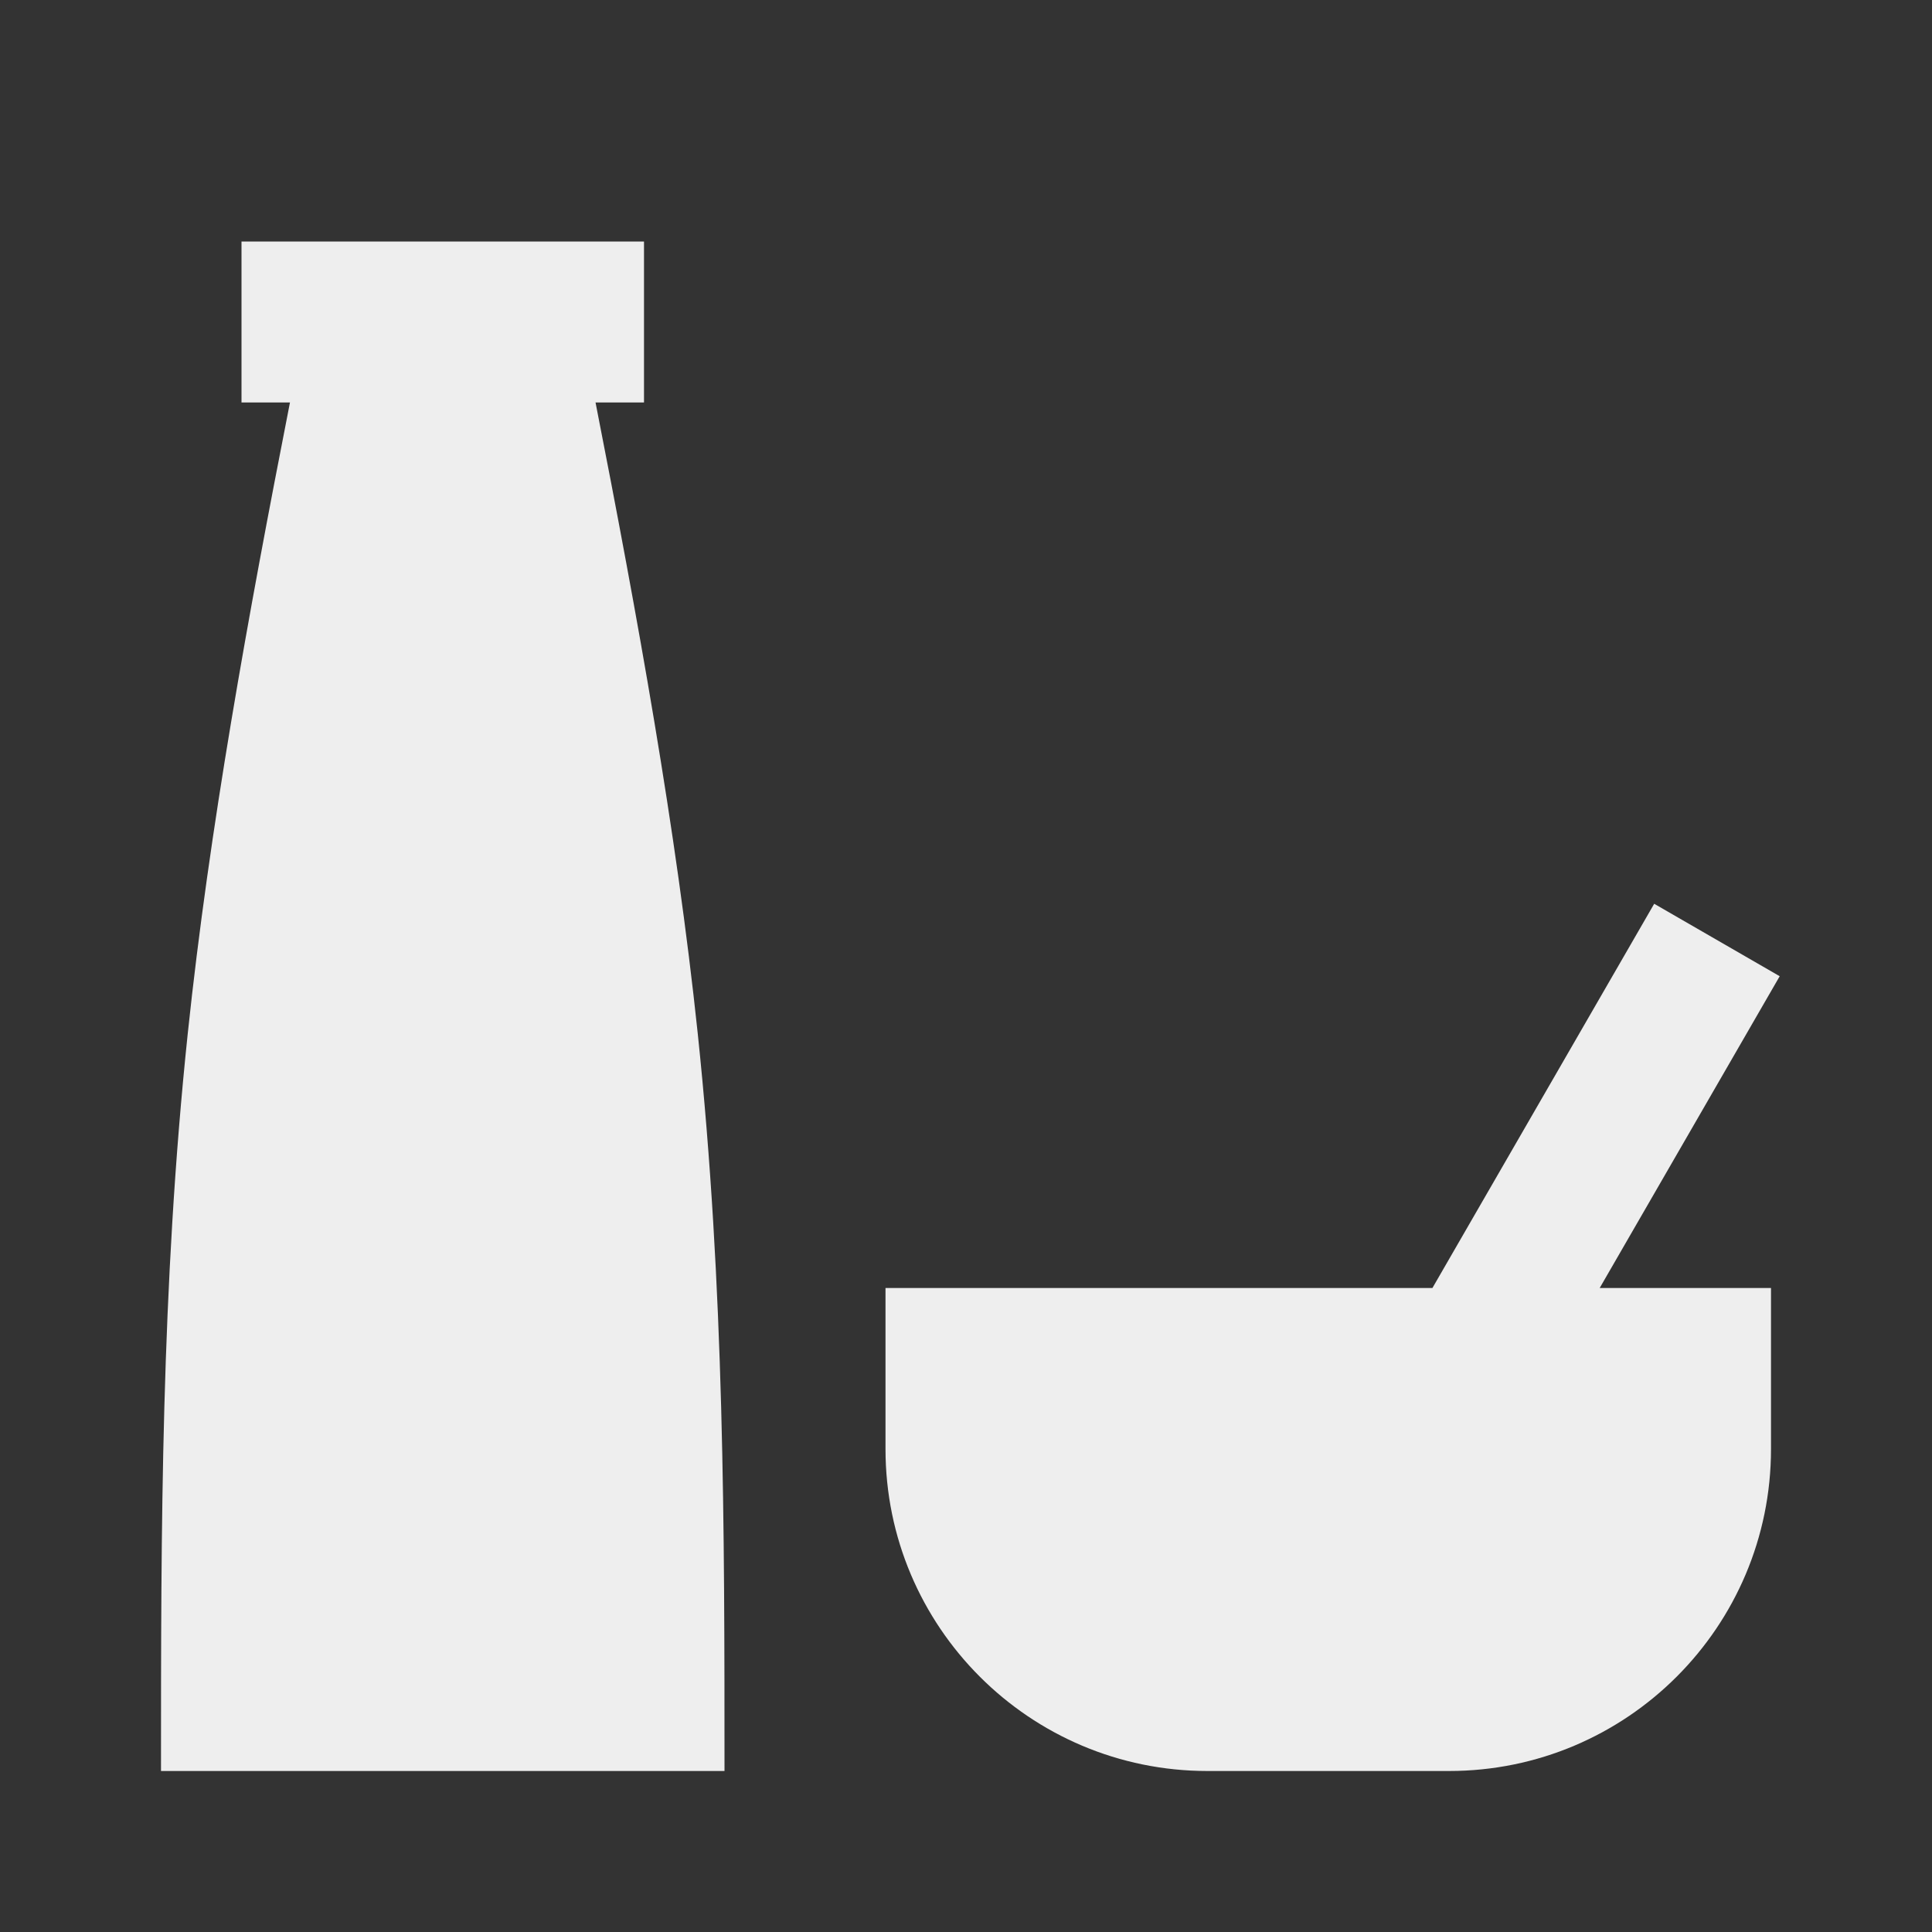 ﻿<?xml version="1.0" encoding="utf-8"?>
<!DOCTYPE svg PUBLIC "-//W3C//DTD SVG 1.1//EN" "http://www.w3.org/Graphics/SVG/1.1/DTD/svg11.dtd">
<svg xmlns="http://www.w3.org/2000/svg" xmlns:xlink="http://www.w3.org/1999/xlink" version="1.1" baseProfile="full" width="24" height="24" viewBox="0 0 24.00 24.00" enable-background="new 0 0 24.00 24.00" xml:space="preserve">
	<rect x="0" y="0" width="24.00" height="24.00" fill="#333333" stroke="none"/>
	<path fill="#eee" fill-opacity="1" stroke-width="0.2" stroke-linejoin="round" d="M 22,18C 22,20.209 20.209,22 18,22L 15,22C 12.791,22 11,20.209 11,18L 11,16L 17.794,16L 20.549,11.227L 22.108,12.127L 19.872,16L 22,16L 22,18 Z M 9,22L 2,22C 2,19 2,16 2.333,12.833C 2.6,10.3 3.08,7.661 3.602,5L 3,5L 3,3L 4,3L 7,3L 8,3L 8,5L 7.398,5C 7.92,7.661 8.4,10.3 8.667,12.833C 9,16 9,19 9,22 Z "/>
</svg>
